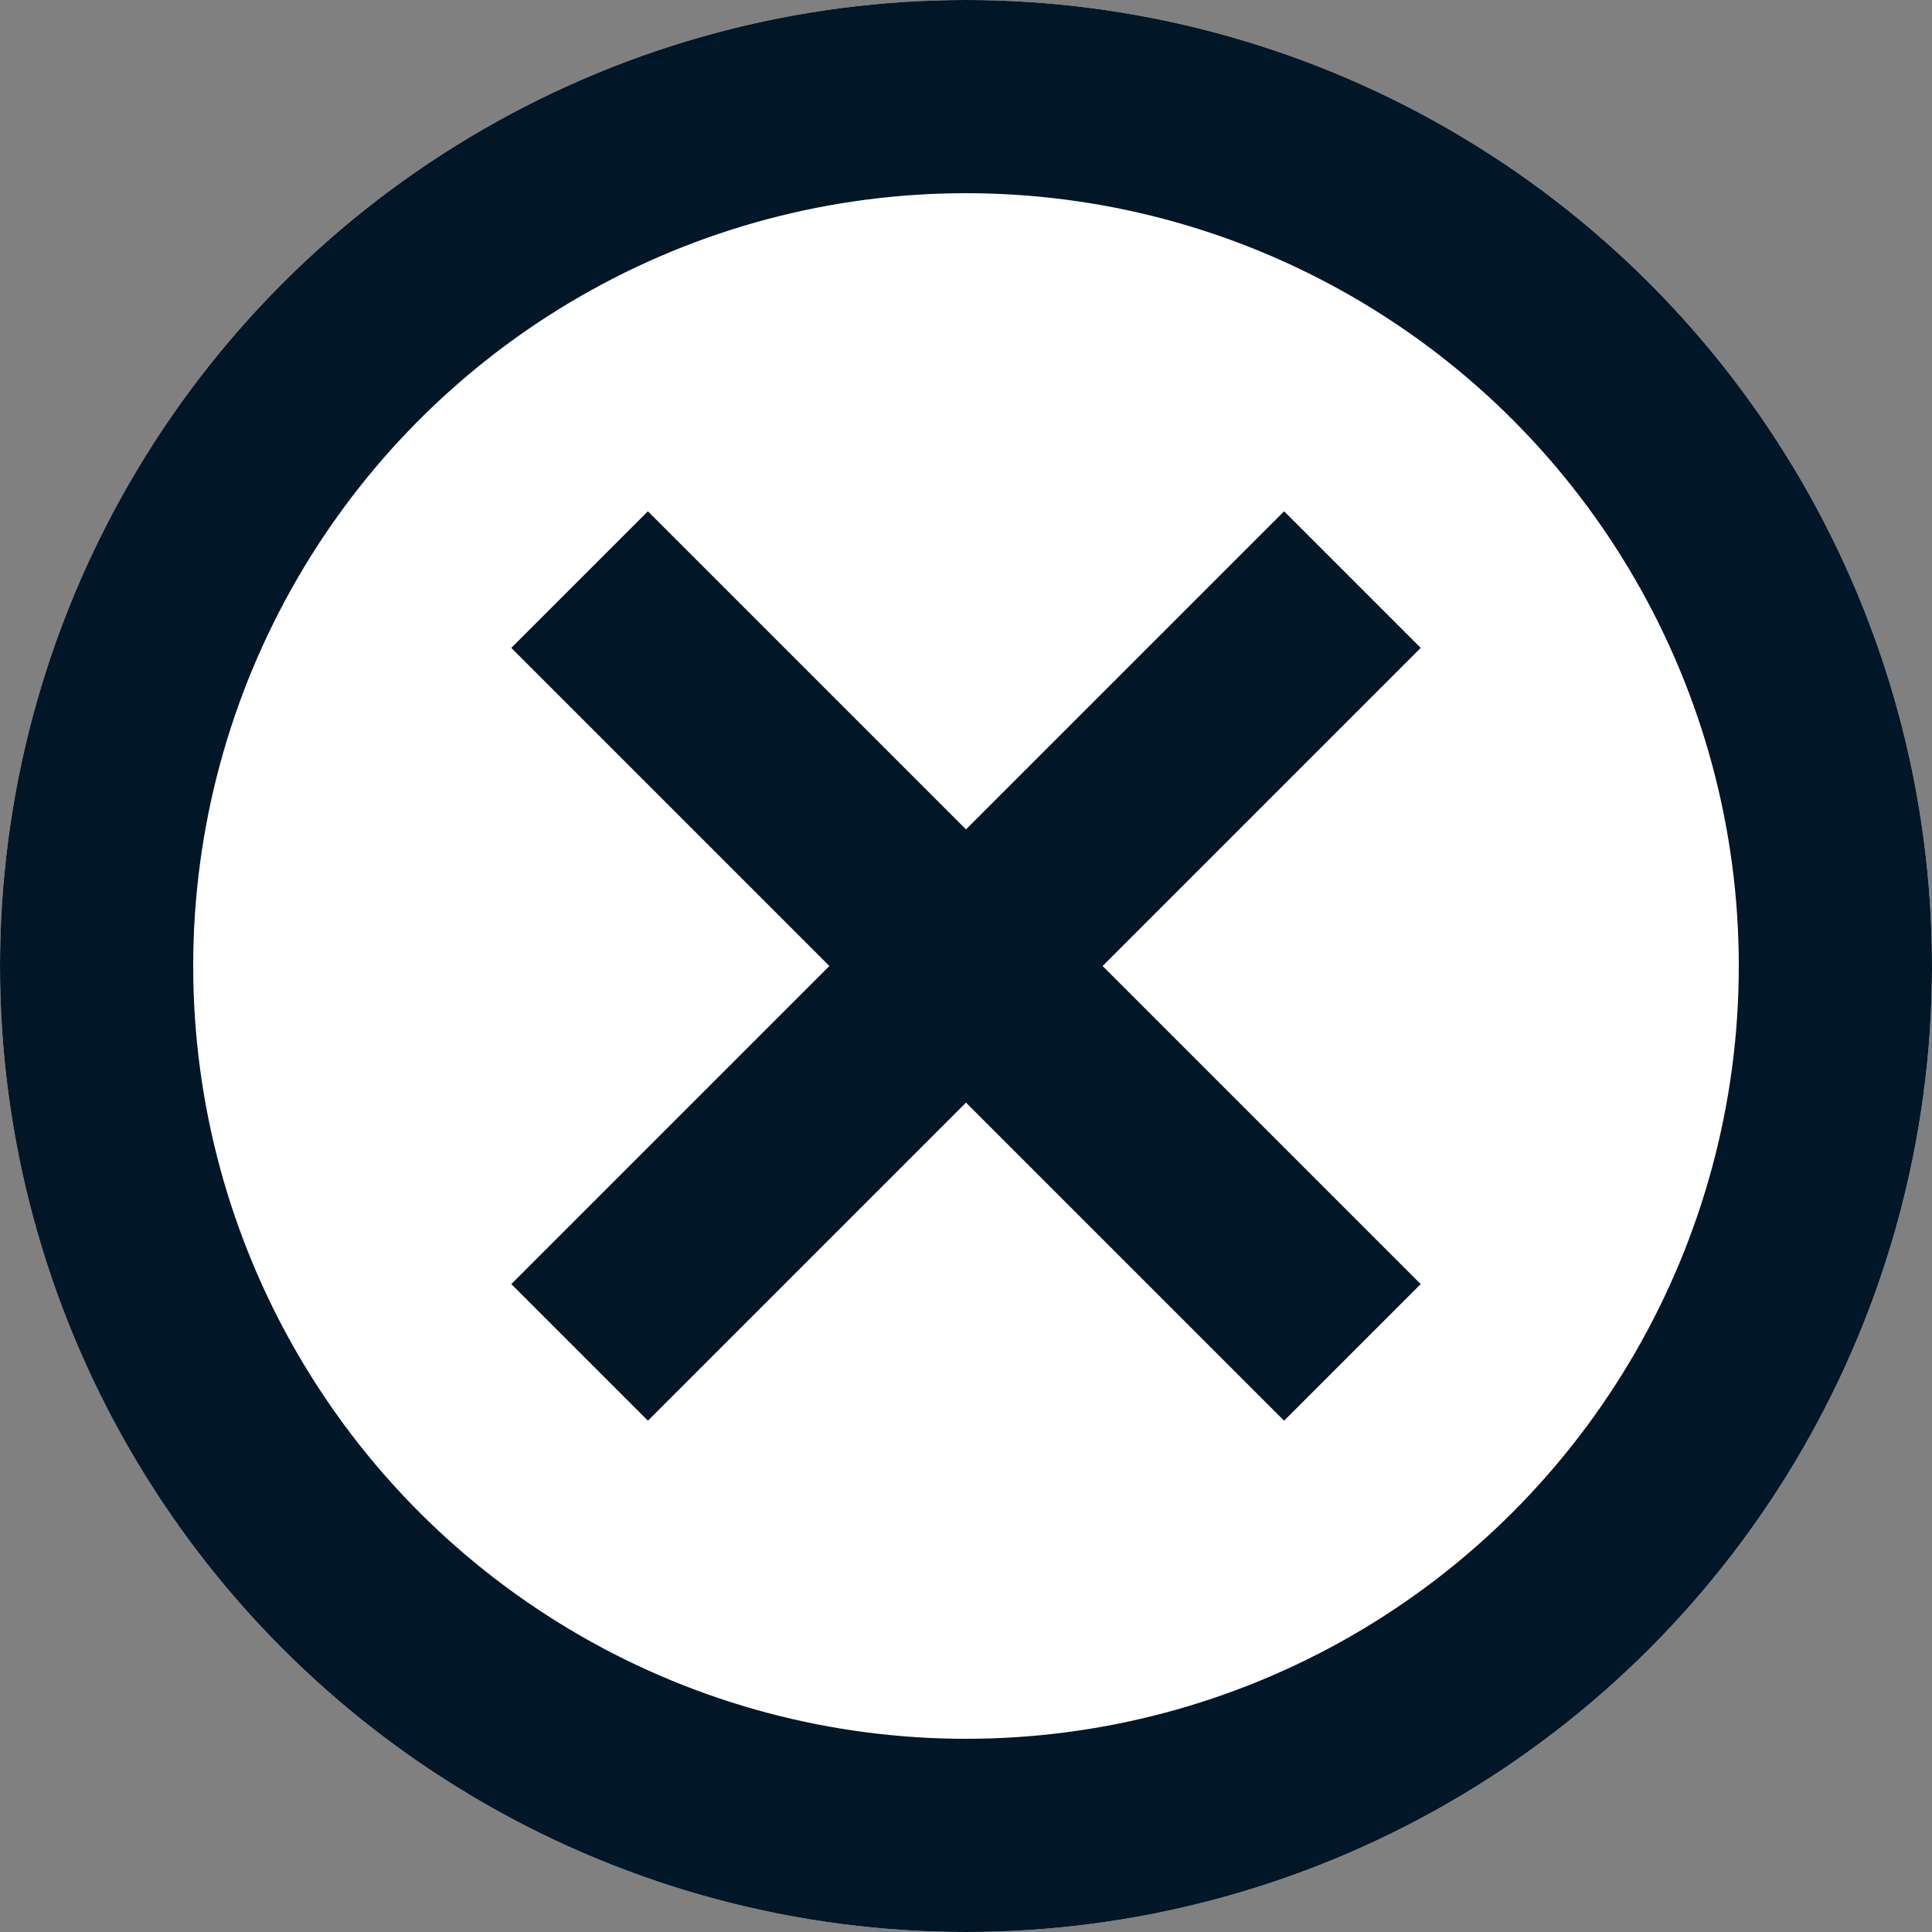 <svg xmlns="http://www.w3.org/2000/svg" width="20" height="20" viewBox="0 0 20 20">
  <rect x="0" y="0" width="20" height="20" fill="#808080" stroke="none"/>
  <g id="Group_151" data-name="Group 151" transform="translate(-1070 -354)">
    <g id="Group_148" data-name="Group 148" transform="translate(-16671 -12162)">
      <g id="Group_146" data-name="Group 146" transform="translate(17741 12516)">
        <g id="Ellipse_40" data-name="Ellipse 40" transform="translate(0)" fill="#fff" stroke="#011626" stroke-width="2">
          <circle cx="10" cy="10" r="10" stroke="none"/>
          <circle cx="10" cy="10" r="9" fill="none"/>
        </g>
      </g>
    </g>
    <g id="Group_149" data-name="Group 149" transform="translate(0.5 -99.5)">
      <line id="Line_58" data-name="Line 58" y1="8" x2="8" transform="translate(1075.5 459.5)" fill="none" stroke="#011626" stroke-width="2"/>
      <line id="Line_57" data-name="Line 57" x2="8" y2="8" transform="translate(1075.5 459.5)" fill="none" stroke="#011626" stroke-width="2"/>
    </g>
  </g>
</svg>
